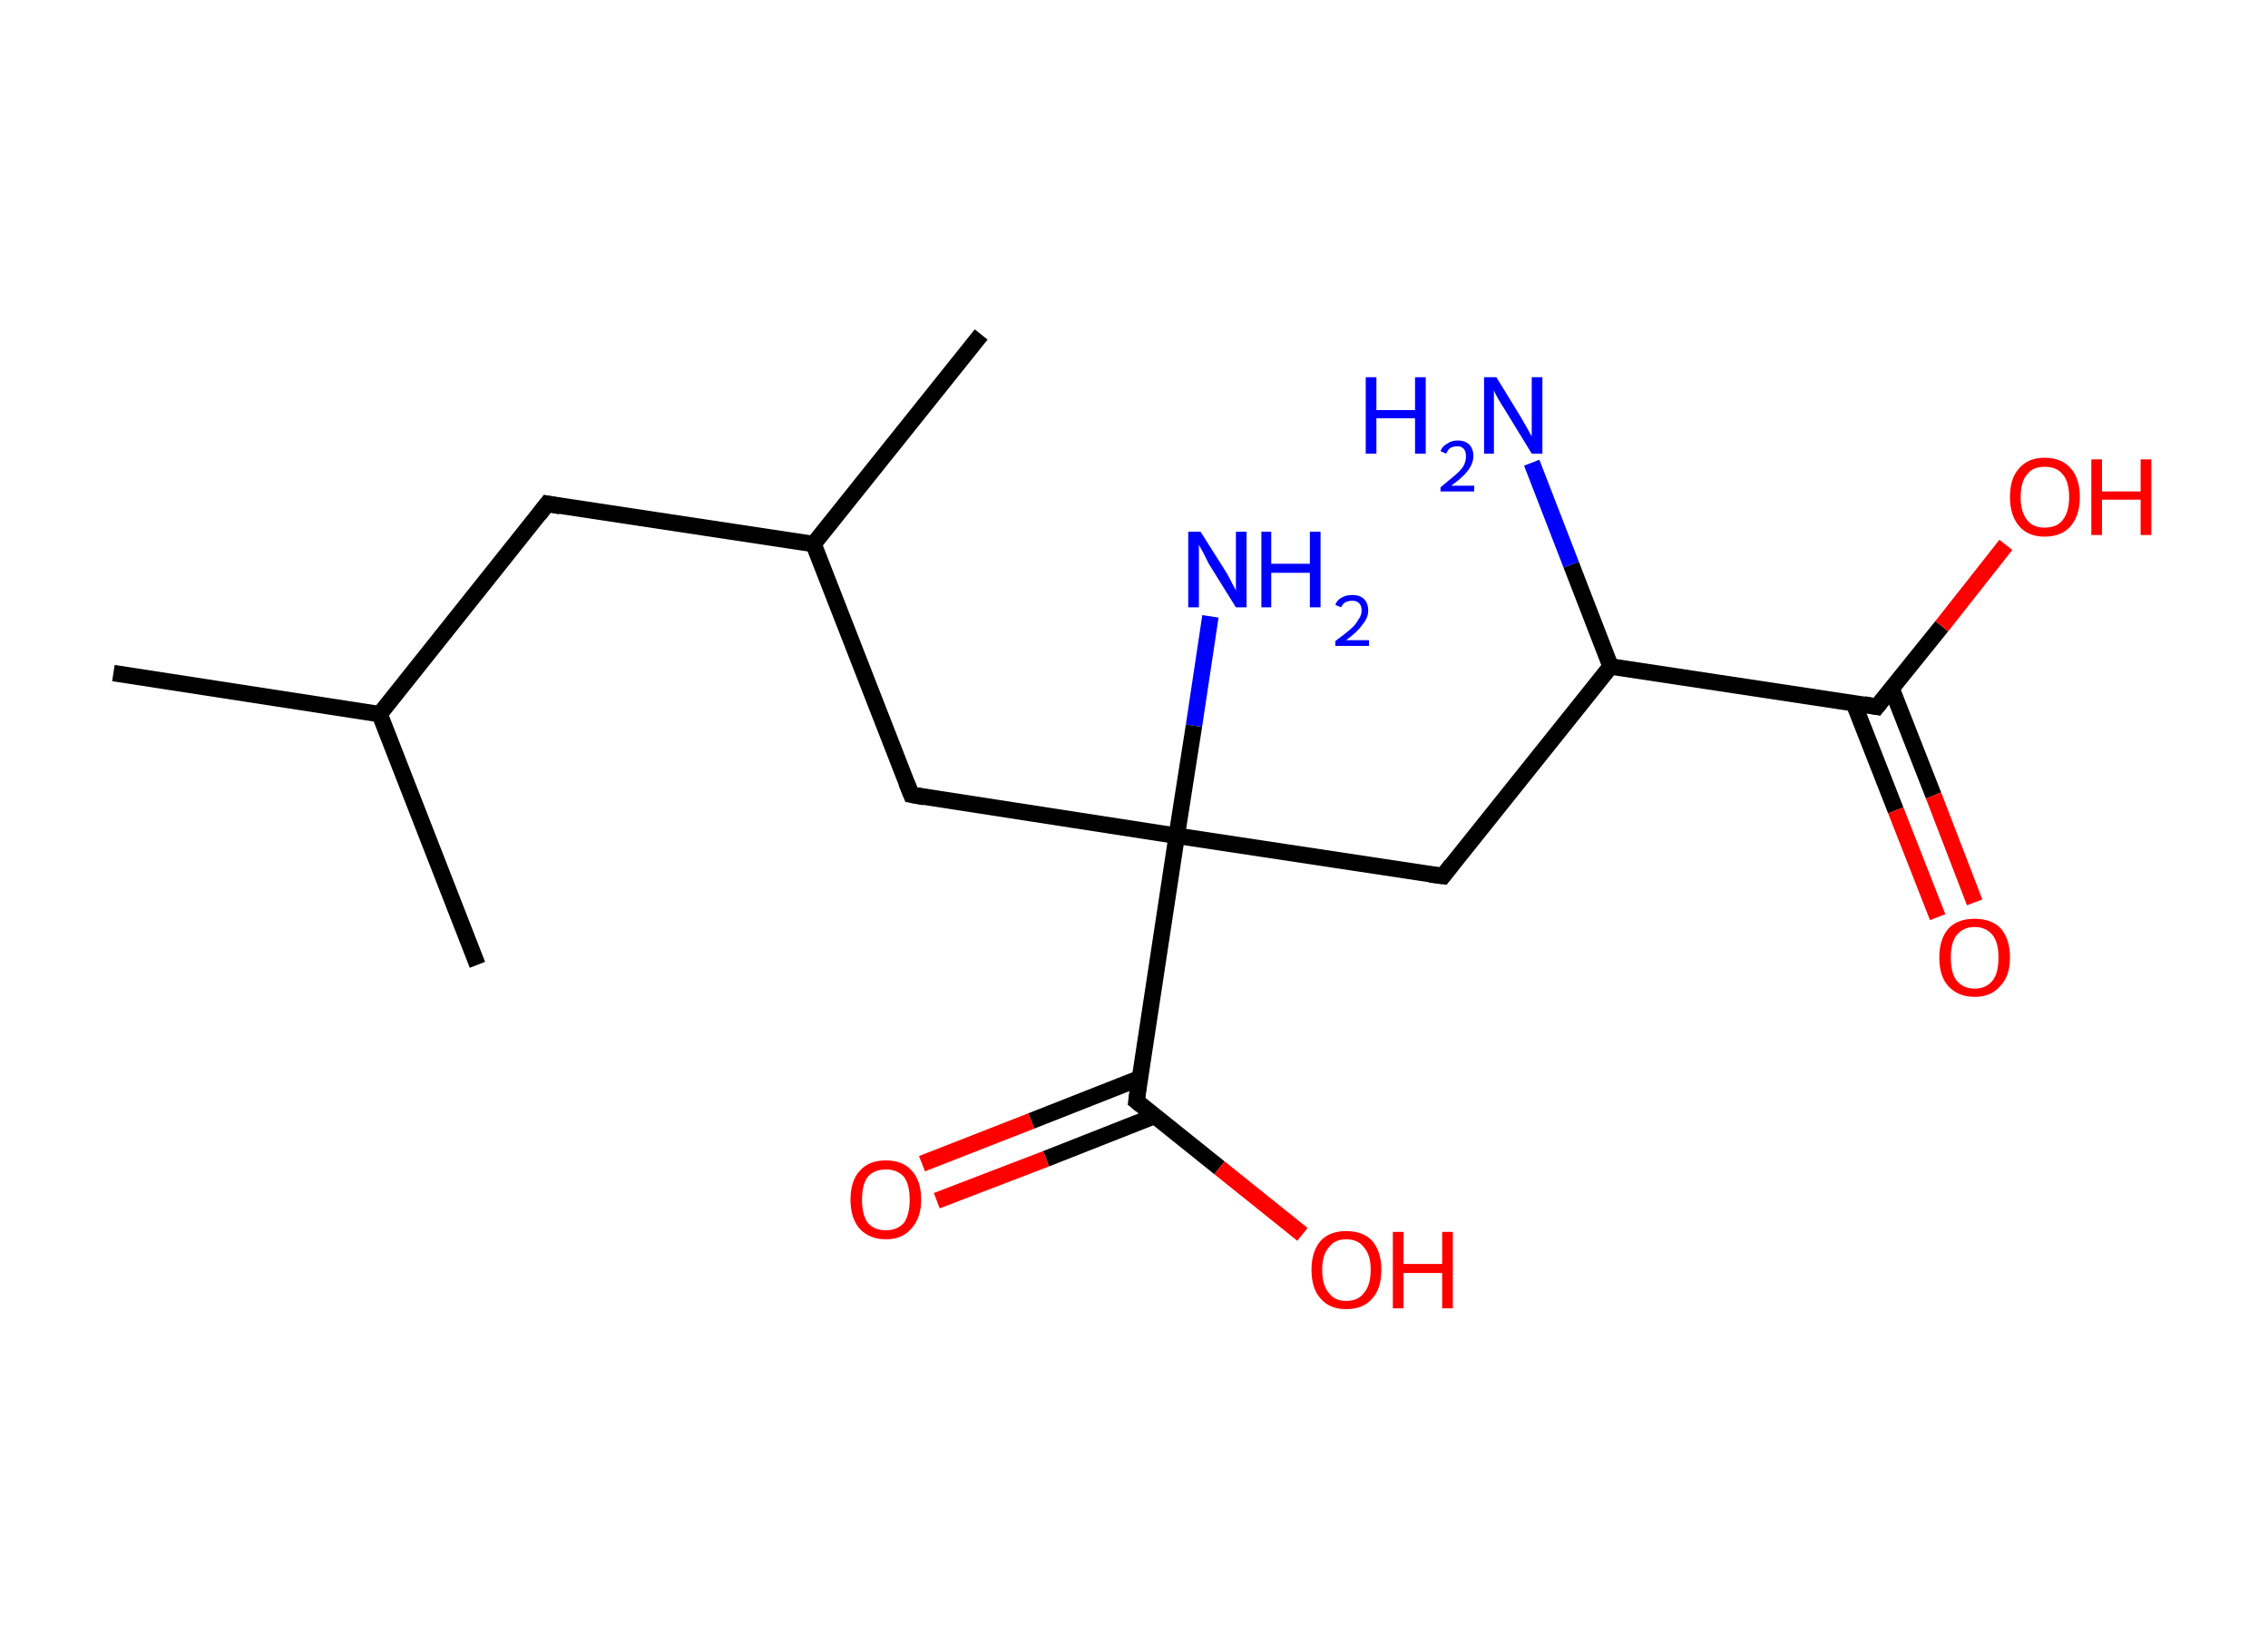 <?xml version='1.0' encoding='ASCII' standalone='yes'?>
<svg xmlns="http://www.w3.org/2000/svg" xmlns:rdkit="http://www.rdkit.org/xml" xmlns:xlink="http://www.w3.org/1999/xlink" version="1.1" baseProfile="full" xml:space="preserve" width="276px" height="200px" viewBox="0 0 276 200">
<!-- END OF HEADER -->
<rect style="opacity:1.0;fill:#FFFFFF;stroke:none" width="276.0" height="200.0" x="0.0" y="0.0"> </rect>
<path class="bond-0 atom-0 atom-1" d="M 13.8,81.9 L 46.2,86.9" style="fill:none;fill-rule:evenodd;stroke:#000000;stroke-width:2.0px;stroke-linecap:butt;stroke-linejoin:miter;stroke-opacity:1"/>
<path class="bond-1 atom-1 atom-2" d="M 46.2,86.9 L 58.1,117.4" style="fill:none;fill-rule:evenodd;stroke:#000000;stroke-width:2.0px;stroke-linecap:butt;stroke-linejoin:miter;stroke-opacity:1"/>
<path class="bond-2 atom-1 atom-3" d="M 46.2,86.9 L 66.6,61.3" style="fill:none;fill-rule:evenodd;stroke:#000000;stroke-width:2.0px;stroke-linecap:butt;stroke-linejoin:miter;stroke-opacity:1"/>
<path class="bond-3 atom-3 atom-4" d="M 66.6,61.3 L 99.0,66.2" style="fill:none;fill-rule:evenodd;stroke:#000000;stroke-width:2.0px;stroke-linecap:butt;stroke-linejoin:miter;stroke-opacity:1"/>
<path class="bond-4 atom-4 atom-5" d="M 99.0,66.2 L 119.4,40.7" style="fill:none;fill-rule:evenodd;stroke:#000000;stroke-width:2.0px;stroke-linecap:butt;stroke-linejoin:miter;stroke-opacity:1"/>
<path class="bond-5 atom-4 atom-6" d="M 99.0,66.2 L 110.9,96.7" style="fill:none;fill-rule:evenodd;stroke:#000000;stroke-width:2.0px;stroke-linecap:butt;stroke-linejoin:miter;stroke-opacity:1"/>
<path class="bond-6 atom-6 atom-7" d="M 110.9,96.7 L 143.2,101.7" style="fill:none;fill-rule:evenodd;stroke:#000000;stroke-width:2.0px;stroke-linecap:butt;stroke-linejoin:miter;stroke-opacity:1"/>
<path class="bond-7 atom-7 atom-8" d="M 143.2,101.7 L 145.3,88.3" style="fill:none;fill-rule:evenodd;stroke:#000000;stroke-width:2.0px;stroke-linecap:butt;stroke-linejoin:miter;stroke-opacity:1"/>
<path class="bond-7 atom-7 atom-8" d="M 145.3,88.3 L 147.3,75.0" style="fill:none;fill-rule:evenodd;stroke:#0000FF;stroke-width:2.0px;stroke-linecap:butt;stroke-linejoin:miter;stroke-opacity:1"/>
<path class="bond-8 atom-7 atom-9" d="M 143.2,101.7 L 175.6,106.6" style="fill:none;fill-rule:evenodd;stroke:#000000;stroke-width:2.0px;stroke-linecap:butt;stroke-linejoin:miter;stroke-opacity:1"/>
<path class="bond-9 atom-9 atom-10" d="M 175.6,106.6 L 196.0,81.1" style="fill:none;fill-rule:evenodd;stroke:#000000;stroke-width:2.0px;stroke-linecap:butt;stroke-linejoin:miter;stroke-opacity:1"/>
<path class="bond-10 atom-10 atom-11" d="M 196.0,81.1 L 191.2,68.7" style="fill:none;fill-rule:evenodd;stroke:#000000;stroke-width:2.0px;stroke-linecap:butt;stroke-linejoin:miter;stroke-opacity:1"/>
<path class="bond-10 atom-10 atom-11" d="M 191.2,68.7 L 186.4,56.3" style="fill:none;fill-rule:evenodd;stroke:#0000FF;stroke-width:2.0px;stroke-linecap:butt;stroke-linejoin:miter;stroke-opacity:1"/>
<path class="bond-11 atom-10 atom-12" d="M 196.0,81.1 L 228.4,86.0" style="fill:none;fill-rule:evenodd;stroke:#000000;stroke-width:2.0px;stroke-linecap:butt;stroke-linejoin:miter;stroke-opacity:1"/>
<path class="bond-12 atom-12 atom-13" d="M 225.6,85.6 L 230.7,98.6" style="fill:none;fill-rule:evenodd;stroke:#000000;stroke-width:2.0px;stroke-linecap:butt;stroke-linejoin:miter;stroke-opacity:1"/>
<path class="bond-12 atom-12 atom-13" d="M 230.7,98.6 L 235.8,111.6" style="fill:none;fill-rule:evenodd;stroke:#FF0000;stroke-width:2.0px;stroke-linecap:butt;stroke-linejoin:miter;stroke-opacity:1"/>
<path class="bond-12 atom-12 atom-13" d="M 230.2,83.8 L 235.3,96.8" style="fill:none;fill-rule:evenodd;stroke:#000000;stroke-width:2.0px;stroke-linecap:butt;stroke-linejoin:miter;stroke-opacity:1"/>
<path class="bond-12 atom-12 atom-13" d="M 235.3,96.8 L 240.3,109.8" style="fill:none;fill-rule:evenodd;stroke:#FF0000;stroke-width:2.0px;stroke-linecap:butt;stroke-linejoin:miter;stroke-opacity:1"/>
<path class="bond-13 atom-12 atom-14" d="M 228.4,86.0 L 236.3,76.2" style="fill:none;fill-rule:evenodd;stroke:#000000;stroke-width:2.0px;stroke-linecap:butt;stroke-linejoin:miter;stroke-opacity:1"/>
<path class="bond-13 atom-12 atom-14" d="M 236.3,76.2 L 244.1,66.3" style="fill:none;fill-rule:evenodd;stroke:#FF0000;stroke-width:2.0px;stroke-linecap:butt;stroke-linejoin:miter;stroke-opacity:1"/>
<path class="bond-14 atom-7 atom-15" d="M 143.2,101.7 L 138.3,134.0" style="fill:none;fill-rule:evenodd;stroke:#000000;stroke-width:2.0px;stroke-linecap:butt;stroke-linejoin:miter;stroke-opacity:1"/>
<path class="bond-15 atom-15 atom-16" d="M 138.7,131.2 L 125.5,136.4" style="fill:none;fill-rule:evenodd;stroke:#000000;stroke-width:2.0px;stroke-linecap:butt;stroke-linejoin:miter;stroke-opacity:1"/>
<path class="bond-15 atom-15 atom-16" d="M 125.5,136.4 L 112.2,141.6" style="fill:none;fill-rule:evenodd;stroke:#FF0000;stroke-width:2.0px;stroke-linecap:butt;stroke-linejoin:miter;stroke-opacity:1"/>
<path class="bond-15 atom-15 atom-16" d="M 140.5,135.8 L 127.3,141.0" style="fill:none;fill-rule:evenodd;stroke:#000000;stroke-width:2.0px;stroke-linecap:butt;stroke-linejoin:miter;stroke-opacity:1"/>
<path class="bond-15 atom-15 atom-16" d="M 127.3,141.0 L 114.0,146.1" style="fill:none;fill-rule:evenodd;stroke:#FF0000;stroke-width:2.0px;stroke-linecap:butt;stroke-linejoin:miter;stroke-opacity:1"/>
<path class="bond-16 atom-15 atom-17" d="M 138.3,134.0 L 148.4,142.1" style="fill:none;fill-rule:evenodd;stroke:#000000;stroke-width:2.0px;stroke-linecap:butt;stroke-linejoin:miter;stroke-opacity:1"/>
<path class="bond-16 atom-15 atom-17" d="M 148.4,142.1 L 158.5,150.2" style="fill:none;fill-rule:evenodd;stroke:#FF0000;stroke-width:2.0px;stroke-linecap:butt;stroke-linejoin:miter;stroke-opacity:1"/>
<path d="M 65.6,62.6 L 66.6,61.3 L 68.2,61.6" style="fill:none;stroke:#000000;stroke-width:2.0px;stroke-linecap:butt;stroke-linejoin:miter;stroke-opacity:1;"/>
<path d="M 110.3,95.2 L 110.9,96.7 L 112.5,97.0" style="fill:none;stroke:#000000;stroke-width:2.0px;stroke-linecap:butt;stroke-linejoin:miter;stroke-opacity:1;"/>
<path d="M 174.0,106.4 L 175.6,106.6 L 176.6,105.3" style="fill:none;stroke:#000000;stroke-width:2.0px;stroke-linecap:butt;stroke-linejoin:miter;stroke-opacity:1;"/>
<path d="M 226.8,85.7 L 228.4,86.0 L 228.8,85.5" style="fill:none;stroke:#000000;stroke-width:2.0px;stroke-linecap:butt;stroke-linejoin:miter;stroke-opacity:1;"/>
<path d="M 138.5,132.4 L 138.3,134.0 L 138.8,134.4" style="fill:none;stroke:#000000;stroke-width:2.0px;stroke-linecap:butt;stroke-linejoin:miter;stroke-opacity:1;"/>
<path class="atom-8" d="M 146.1 64.7 L 149.2 69.6 Q 149.5 70.1, 149.9 70.9 Q 150.4 71.8, 150.4 71.9 L 150.4 64.7 L 151.7 64.7 L 151.7 73.9 L 150.4 73.9 L 147.1 68.6 Q 146.8 68.0, 146.4 67.2 Q 146.0 66.5, 145.9 66.3 L 145.9 73.9 L 144.6 73.9 L 144.6 64.7 L 146.1 64.7 " fill="#0000FF"/>
<path class="atom-8" d="M 153.5 64.7 L 154.7 64.7 L 154.7 68.6 L 159.4 68.6 L 159.4 64.7 L 160.7 64.7 L 160.7 73.9 L 159.4 73.9 L 159.4 69.7 L 154.7 69.7 L 154.7 73.9 L 153.5 73.9 L 153.5 64.7 " fill="#0000FF"/>
<path class="atom-8" d="M 162.5 73.6 Q 162.7 73.0, 163.3 72.7 Q 163.8 72.4, 164.6 72.4 Q 165.5 72.4, 166.0 72.9 Q 166.5 73.4, 166.5 74.3 Q 166.5 75.2, 165.8 76.0 Q 165.2 76.9, 163.8 77.9 L 166.6 77.9 L 166.6 78.6 L 162.5 78.6 L 162.5 78.0 Q 163.6 77.2, 164.3 76.6 Q 165.0 76.0, 165.3 75.4 Q 165.7 74.9, 165.7 74.3 Q 165.7 73.7, 165.4 73.4 Q 165.1 73.1, 164.6 73.1 Q 164.1 73.1, 163.7 73.3 Q 163.4 73.5, 163.2 73.9 L 162.5 73.6 " fill="#0000FF"/>
<path class="atom-11" d="M 166.2 45.9 L 167.5 45.9 L 167.5 49.9 L 172.2 49.9 L 172.2 45.9 L 173.5 45.9 L 173.5 55.2 L 172.2 55.2 L 172.2 50.9 L 167.5 50.9 L 167.5 55.2 L 166.2 55.2 L 166.2 45.9 " fill="#0000FF"/>
<path class="atom-11" d="M 175.3 54.9 Q 175.5 54.3, 176.1 54.0 Q 176.6 53.6, 177.4 53.6 Q 178.3 53.6, 178.8 54.1 Q 179.3 54.6, 179.3 55.5 Q 179.3 56.4, 178.6 57.3 Q 178.0 58.1, 176.6 59.1 L 179.4 59.1 L 179.4 59.8 L 175.3 59.8 L 175.3 59.3 Q 176.4 58.4, 177.1 57.8 Q 177.8 57.2, 178.1 56.7 Q 178.4 56.1, 178.4 55.6 Q 178.4 55.0, 178.2 54.7 Q 177.9 54.3, 177.4 54.3 Q 176.9 54.3, 176.5 54.5 Q 176.2 54.7, 176.0 55.2 L 175.3 54.9 " fill="#0000FF"/>
<path class="atom-11" d="M 182.1 45.9 L 185.1 50.8 Q 185.4 51.3, 185.9 52.2 Q 186.4 53.1, 186.4 53.1 L 186.4 45.9 L 187.7 45.9 L 187.7 55.2 L 186.4 55.2 L 183.1 49.8 Q 182.7 49.2, 182.3 48.5 Q 181.9 47.8, 181.8 47.5 L 181.8 55.2 L 180.6 55.2 L 180.6 45.9 L 182.1 45.9 " fill="#0000FF"/>
<path class="atom-13" d="M 236.0 116.5 Q 236.0 114.3, 237.1 113.0 Q 238.2 111.8, 240.3 111.8 Q 242.4 111.8, 243.5 113.0 Q 244.6 114.3, 244.6 116.5 Q 244.6 118.8, 243.4 120.0 Q 242.3 121.3, 240.3 121.3 Q 238.3 121.3, 237.1 120.0 Q 236.0 118.8, 236.0 116.5 M 240.3 120.3 Q 241.7 120.3, 242.5 119.3 Q 243.2 118.4, 243.2 116.5 Q 243.2 114.7, 242.5 113.8 Q 241.7 112.8, 240.3 112.8 Q 238.9 112.8, 238.1 113.8 Q 237.4 114.7, 237.4 116.5 Q 237.4 118.4, 238.1 119.3 Q 238.9 120.3, 240.3 120.3 " fill="#FF0000"/>
<path class="atom-14" d="M 244.6 60.5 Q 244.6 58.2, 245.7 57.0 Q 246.8 55.7, 248.8 55.7 Q 250.9 55.7, 252.0 57.0 Q 253.1 58.2, 253.1 60.5 Q 253.1 62.7, 252.0 64.0 Q 250.9 65.3, 248.8 65.3 Q 246.8 65.3, 245.7 64.0 Q 244.6 62.7, 244.6 60.5 M 248.8 64.2 Q 250.3 64.2, 251.0 63.3 Q 251.8 62.3, 251.8 60.5 Q 251.8 58.6, 251.0 57.7 Q 250.3 56.8, 248.8 56.8 Q 247.4 56.8, 246.7 57.7 Q 245.9 58.6, 245.9 60.5 Q 245.9 62.3, 246.7 63.3 Q 247.4 64.2, 248.8 64.2 " fill="#FF0000"/>
<path class="atom-14" d="M 254.5 55.9 L 255.8 55.9 L 255.8 59.8 L 260.5 59.8 L 260.5 55.9 L 261.8 55.9 L 261.8 65.1 L 260.5 65.1 L 260.5 60.8 L 255.8 60.8 L 255.8 65.1 L 254.5 65.1 L 254.5 55.9 " fill="#FF0000"/>
<path class="atom-16" d="M 103.5 146.0 Q 103.5 143.7, 104.6 142.5 Q 105.7 141.2, 107.8 141.2 Q 109.9 141.2, 111.0 142.5 Q 112.1 143.7, 112.1 146.0 Q 112.1 148.2, 110.9 149.5 Q 109.8 150.8, 107.8 150.8 Q 105.8 150.8, 104.6 149.5 Q 103.5 148.2, 103.5 146.0 M 107.8 149.7 Q 109.2 149.7, 110.0 148.8 Q 110.7 147.8, 110.7 146.0 Q 110.7 144.1, 110.0 143.2 Q 109.2 142.3, 107.8 142.3 Q 106.4 142.3, 105.6 143.2 Q 104.9 144.1, 104.9 146.0 Q 104.9 147.8, 105.6 148.8 Q 106.4 149.7, 107.8 149.7 " fill="#FF0000"/>
<path class="atom-17" d="M 159.6 154.5 Q 159.6 152.3, 160.7 151.0 Q 161.8 149.8, 163.8 149.8 Q 165.9 149.8, 167.0 151.0 Q 168.1 152.3, 168.1 154.5 Q 168.1 156.8, 167.0 158.0 Q 165.9 159.3, 163.8 159.3 Q 161.8 159.3, 160.7 158.0 Q 159.6 156.8, 159.6 154.5 M 163.8 158.3 Q 165.3 158.3, 166.0 157.3 Q 166.8 156.4, 166.8 154.5 Q 166.8 152.7, 166.0 151.8 Q 165.3 150.8, 163.8 150.8 Q 162.4 150.8, 161.7 151.8 Q 160.9 152.7, 160.9 154.5 Q 160.9 156.4, 161.7 157.3 Q 162.4 158.3, 163.8 158.3 " fill="#FF0000"/>
<path class="atom-17" d="M 169.5 149.9 L 170.8 149.9 L 170.8 153.8 L 175.5 153.8 L 175.5 149.9 L 176.8 149.9 L 176.8 159.2 L 175.5 159.2 L 175.5 154.9 L 170.8 154.9 L 170.8 159.2 L 169.5 159.2 L 169.5 149.9 " fill="#FF0000"/>
</svg>
